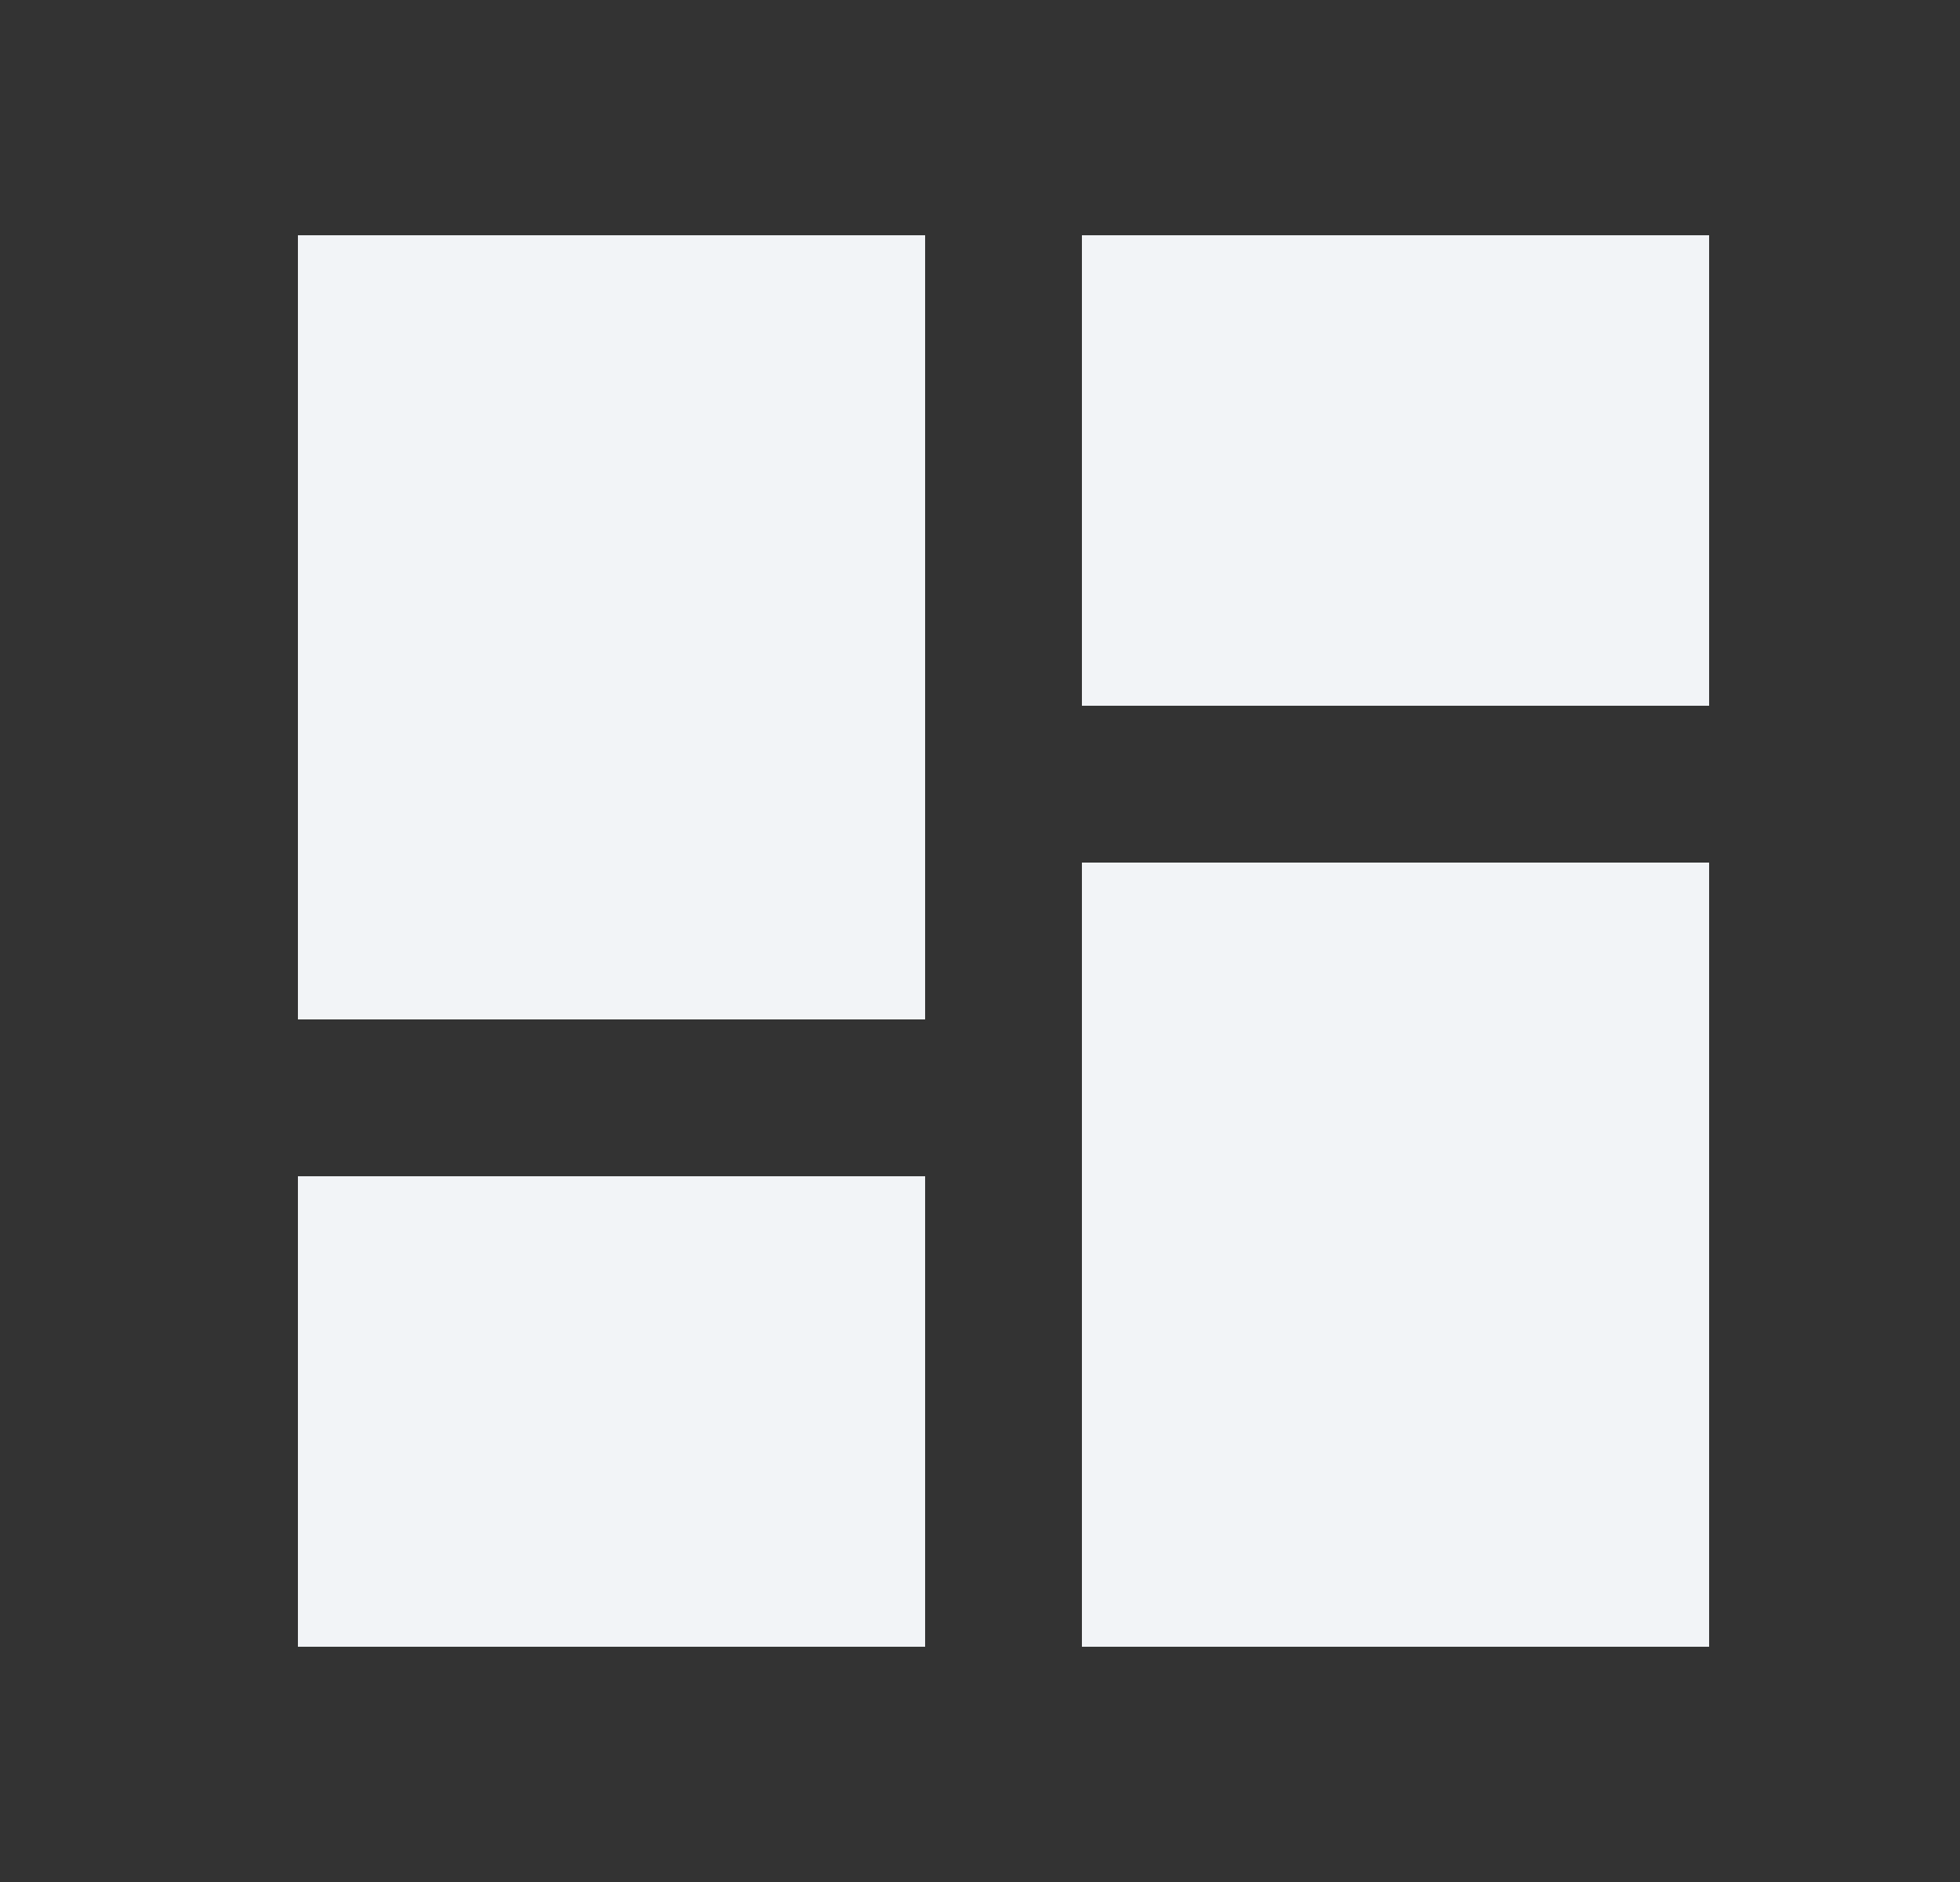 <svg width="25" height="24" viewBox="0 0 25 24" fill="none" xmlns="http://www.w3.org/2000/svg">
<rect x="0" y="0" width="25" height="24" fill="#333333" stroke="none"/>
<path d="M13.8 9V3H21.8V9H13.8ZM3.8 13V3H11.8V13H3.8ZM13.8 21V11H21.8V21H13.8ZM3.8 21V15H11.8V21H3.8Z" fill="#F2F4F7"/>
</svg>
